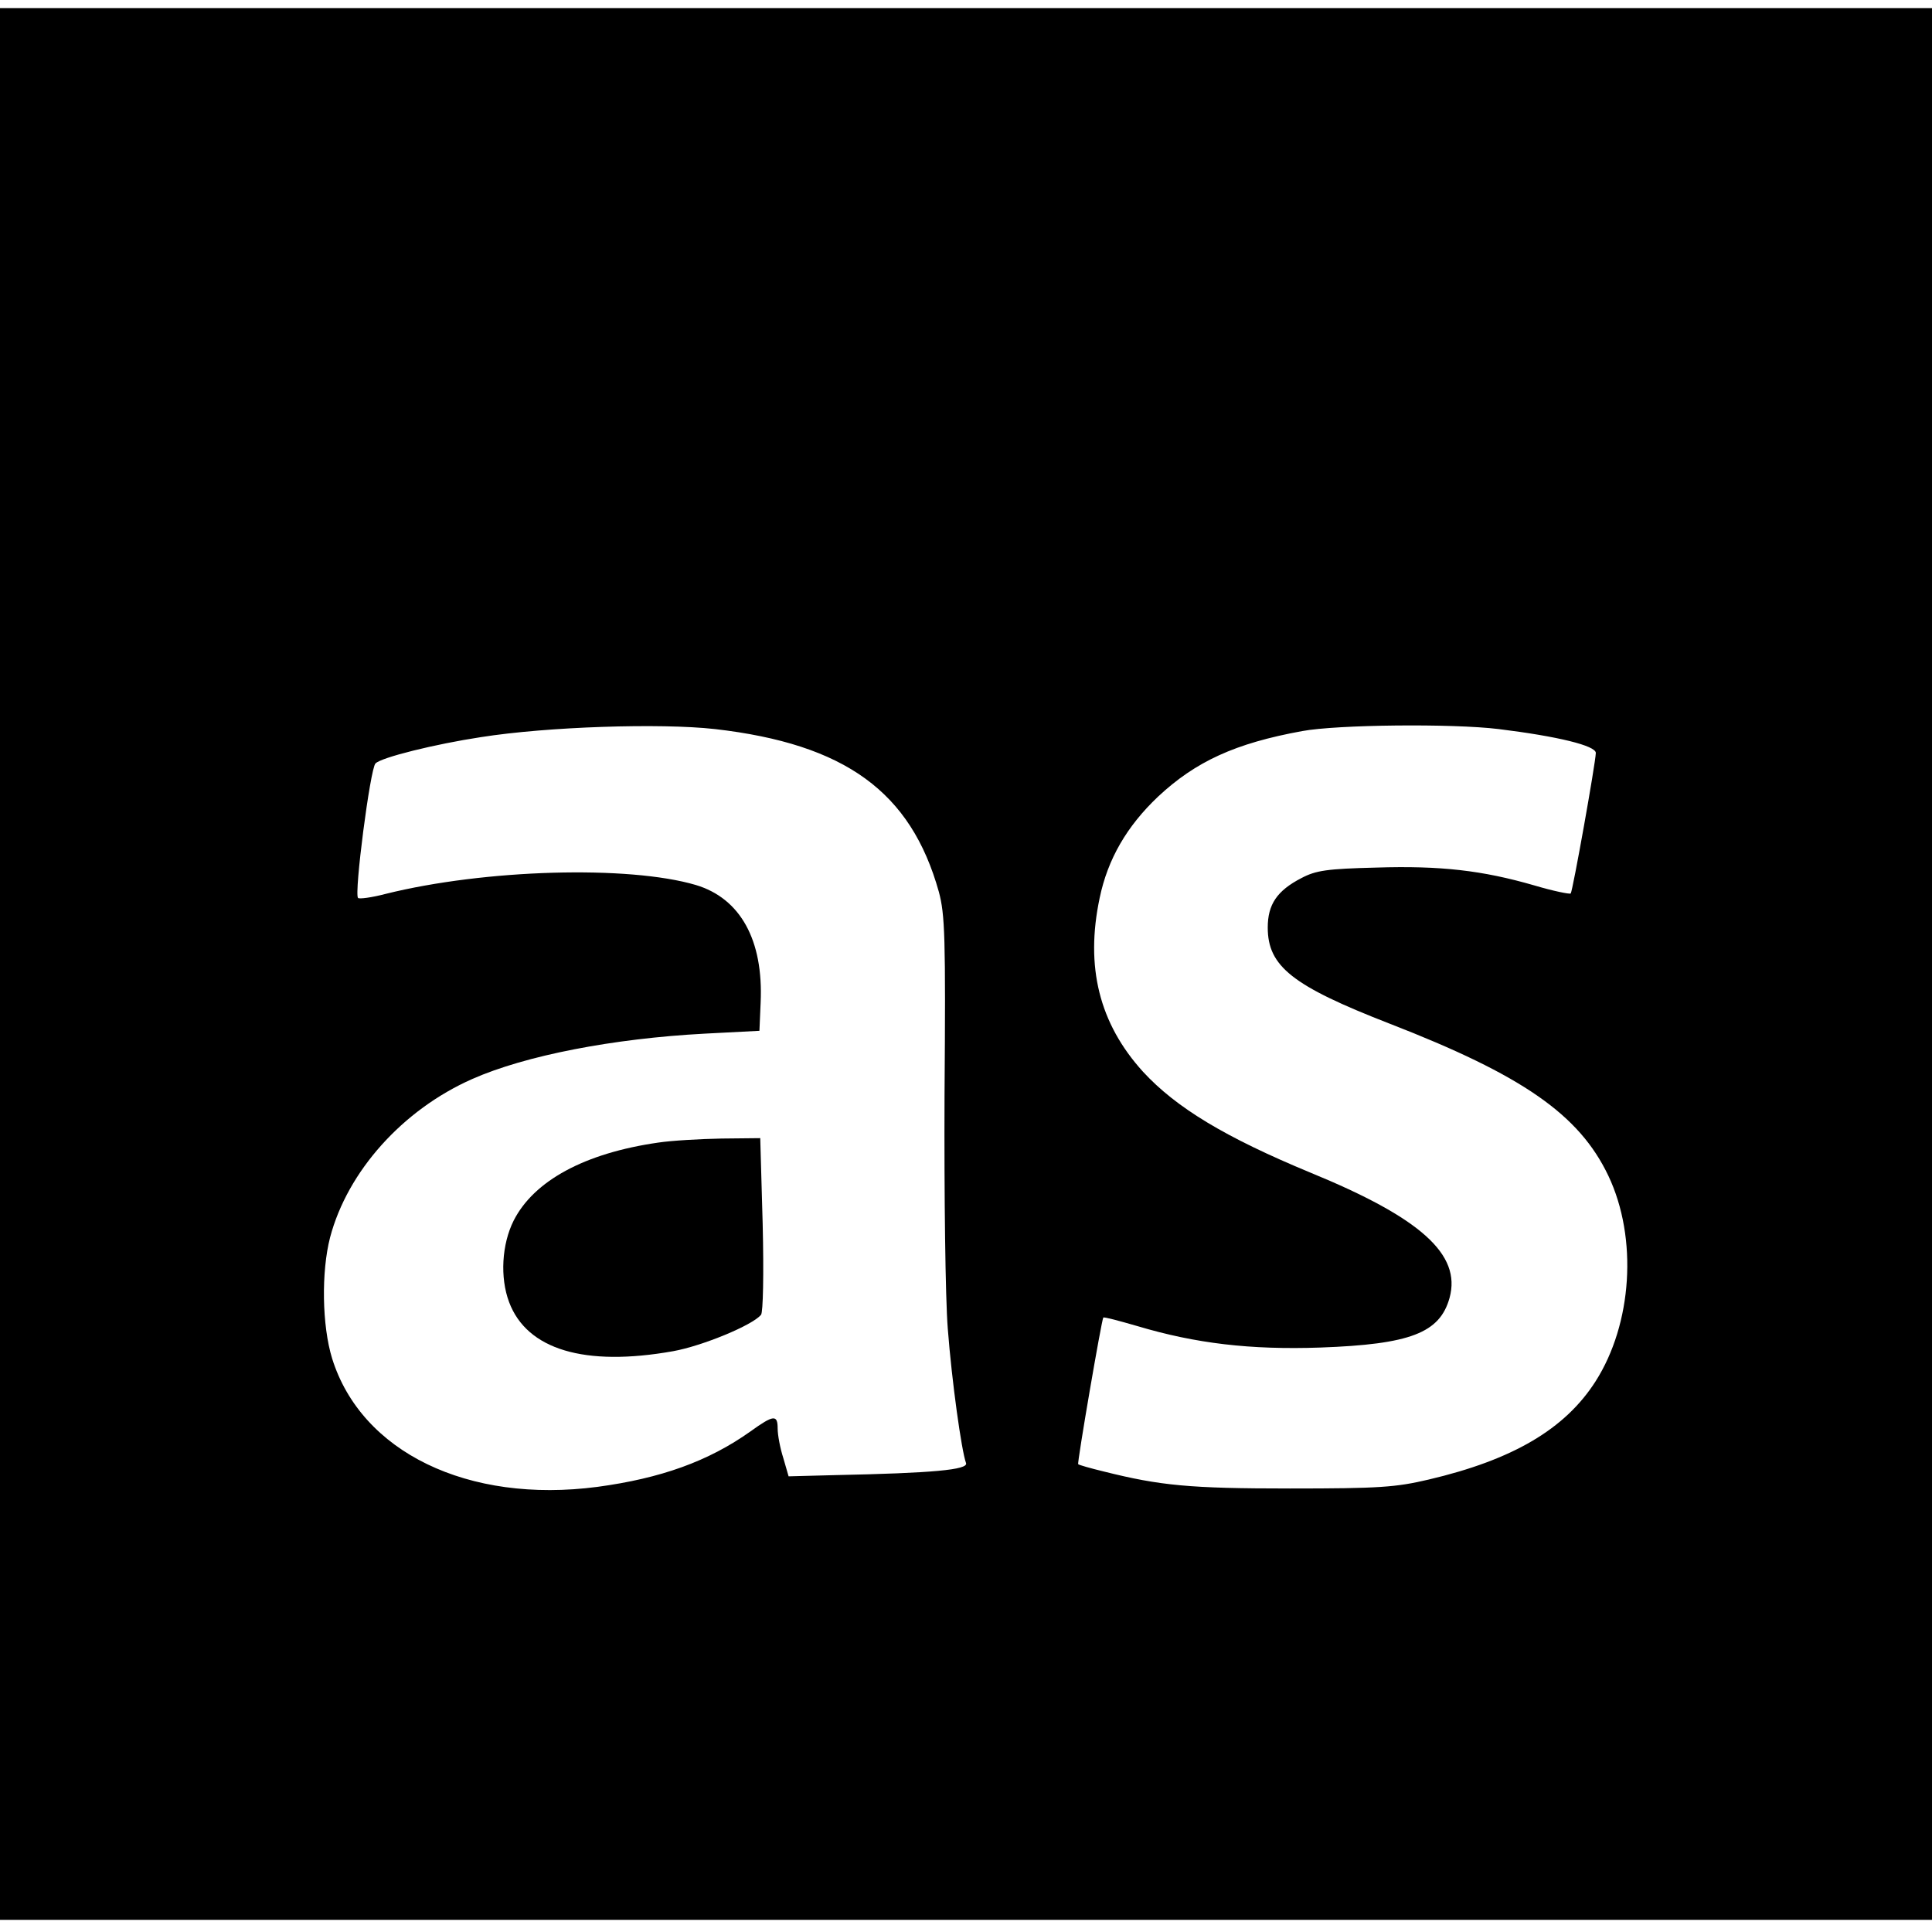 <?xml version="1.0" standalone="no"?>
<!DOCTYPE svg PUBLIC "-//W3C//DTD SVG 20010904//EN"
 "http://www.w3.org/TR/2001/REC-SVG-20010904/DTD/svg10.dtd">
<svg version="1.0" xmlns="http://www.w3.org/2000/svg"
 width="477pt" height="477pt" viewBox="0 0 477 477"
 preserveAspectRatio="xMidYMid meet">
<g transform="translate(0,477) scale(0.1,-0.1)"
fill="#000000" stroke="none">
<path d="M0 2390 l0 -2360 2385 0 2385 0 0 2360 0 2360 -2385 0 -2385 0 0
-2360z m1765 580 c322 -37 484 -155 553 -402 15 -56 17 -110 14 -503 -1 -247
2 -499 8 -575 10 -131 34 -302 45 -332 7 -17 -83 -25 -324 -30 l-114 -3 -13
45 c-8 25 -14 57 -14 73 0 35 -10 34 -67 -7 -104 -74 -222 -116 -378 -137
-320 -42 -583 86 -655 317 -25 81 -27 214 -5 299 43 163 179 315 351 391 131
58 348 100 574 112 l135 7 3 70 c7 154 -50 257 -160 290 -166 49 -521 39 -766
-22 -34 -9 -65 -13 -68 -10 -10 10 30 319 43 332 14 15 148 48 260 65 164 26
444 35 578 20z m1935 0 c146 -18 240 -41 240 -59 -1 -27 -57 -341 -62 -347 -3
-2 -43 6 -90 20 -128 37 -231 49 -390 44 -122 -3 -149 -7 -185 -26 -60 -31
-83 -65 -83 -122 0 -96 61 -144 300 -237 330 -128 469 -225 541 -376 73 -154
59 -366 -32 -508 -75 -117 -203 -193 -412 -242 -81 -19 -121 -22 -342 -22
-248 0 -320 7 -460 42 -33 8 -61 16 -63 18 -3 3 58 358 62 362 2 2 39 -8 84
-21 144 -43 279 -59 452 -53 222 8 295 36 319 123 29 107 -71 197 -344 309
-210 87 -331 160 -413 249 -108 119 -143 259 -107 429 20 96 67 177 144 250
93 87 191 132 356 162 86 16 370 19 485 5z"/>
<path d="M1625 1949 c-181 -26 -307 -94 -357 -193 -29 -58 -34 -140 -11 -201
44 -117 186 -160 405 -121 72 13 196 64 217 90 5 6 7 100 4 224 l-6 212 -96
-1 c-53 -1 -123 -5 -156 -10z"/>
</g>
</svg>
